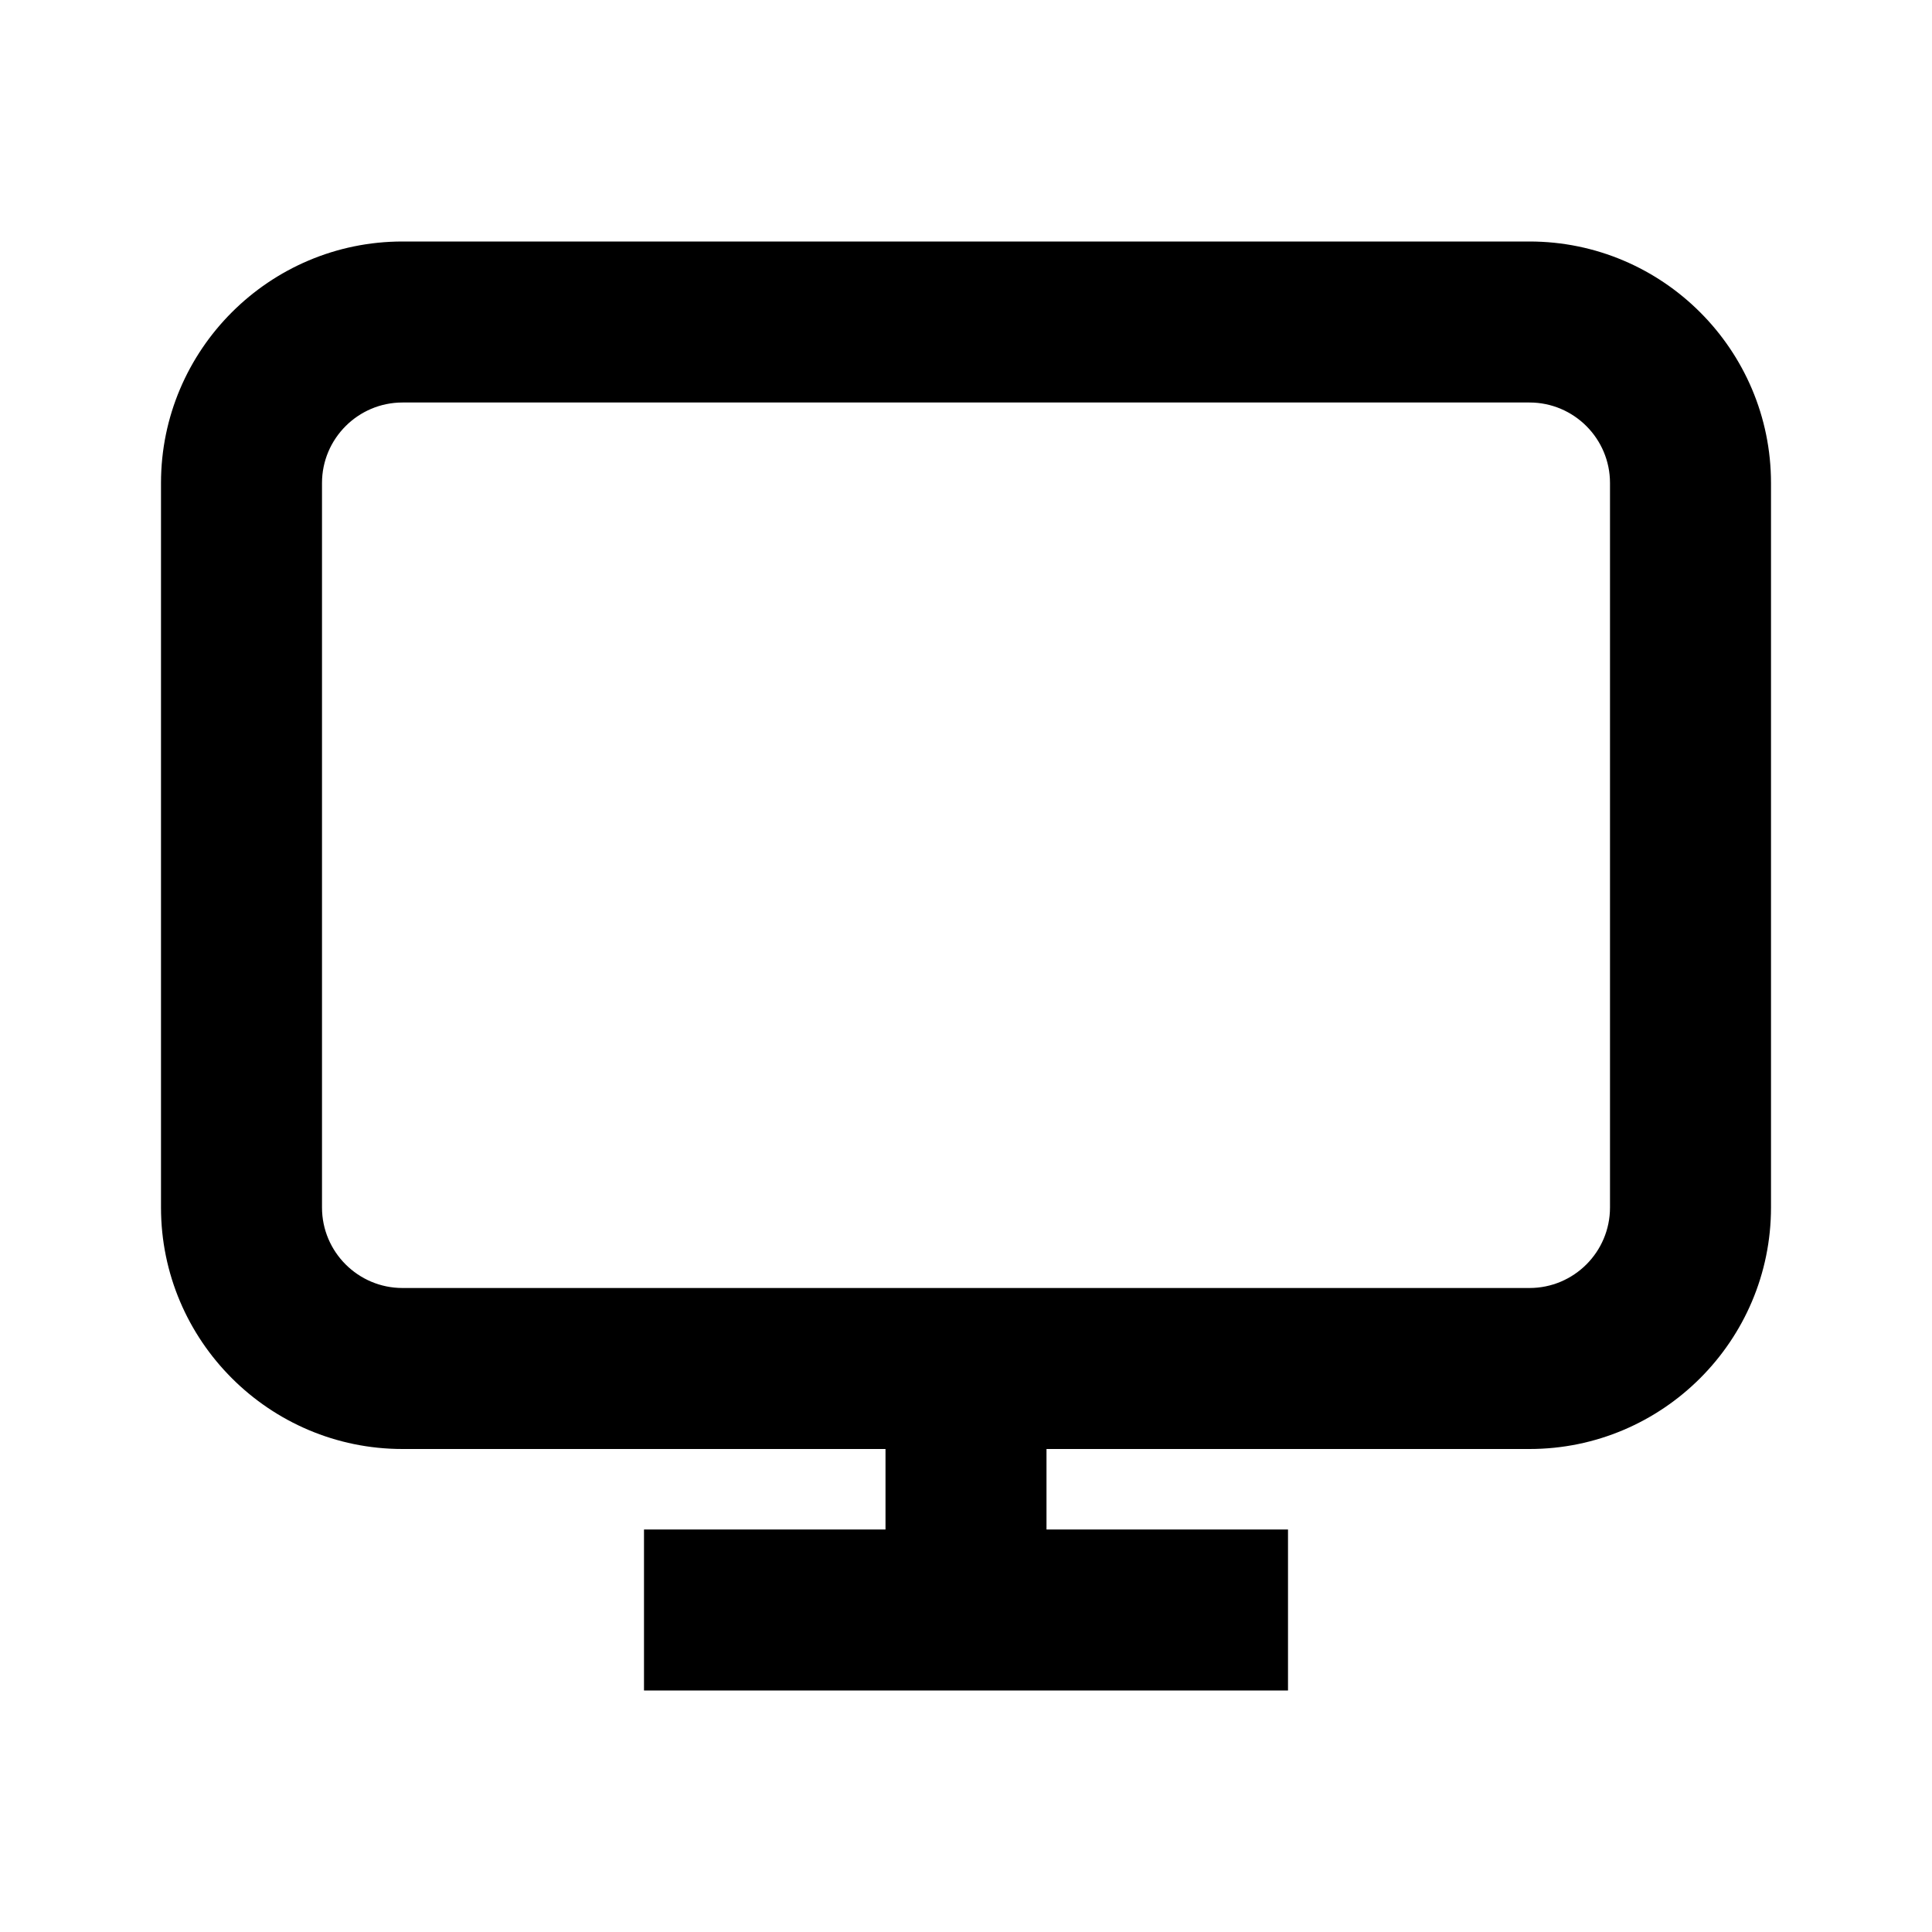 <svg width="24" height="24" viewBox="0 0 24 24" fill="none" xmlns="http://www.w3.org/2000/svg">
<path d="M19 18H5C3.346 18 2 16.654 2 15V6C2 4.346 3.346 3 5 3H19C20.654 3 22 4.346 22 6V15C22 16.654 20.654 18 19 18ZM5 5C4.449 5 4 5.449 4 6V15C4 15.552 4.449 16 5 16H19C19.552 16 20 15.552 20 15V6C20 5.449 19.552 5 19 5H5Z" fill="black"/>
<path d="M16 19H8V21H16V19Z" fill="black"/>
<path d="M13 17H11V20H13V17Z" fill="black"/>
</svg>

